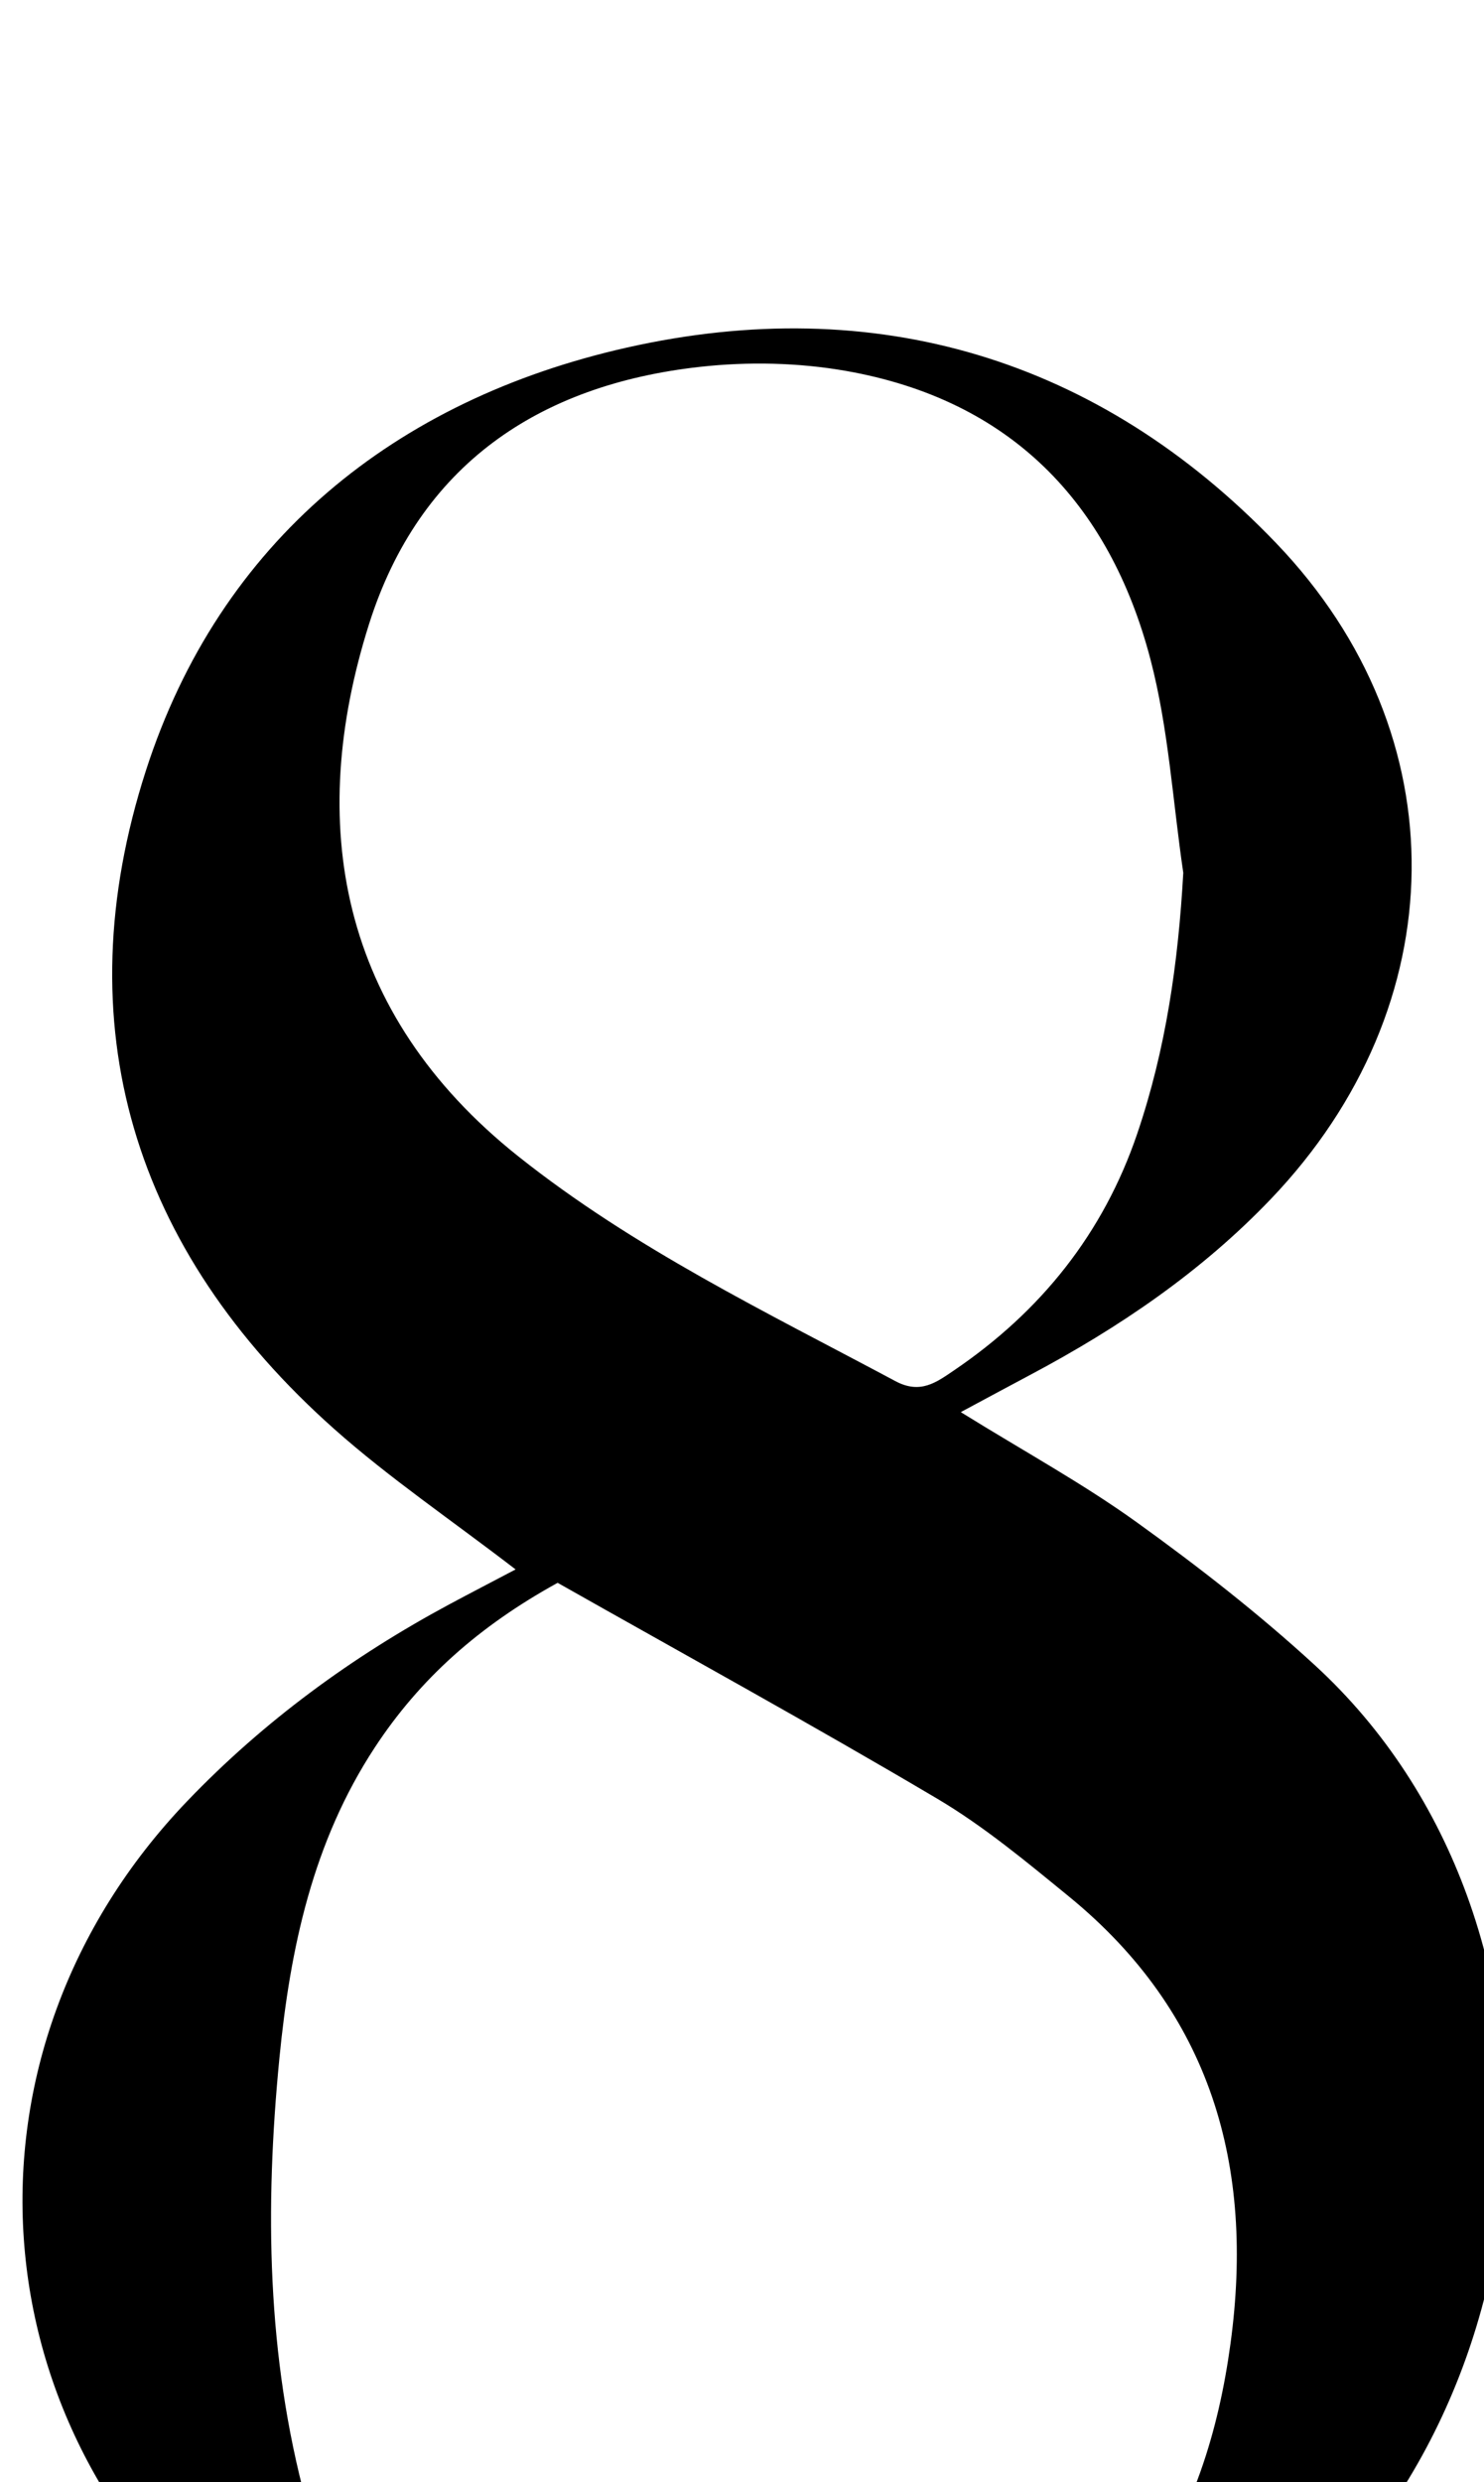 <?xml version="1.0" encoding="iso-8859-1"?>
<!-- Generator: Adobe Illustrator 25.2.1, SVG Export Plug-In . SVG Version: 6.00 Build 0)  -->
<svg version="1.1" xmlns="http://www.w3.org/2000/svg" xmlns:xlink="http://www.w3.org/1999/xlink" x="0px" y="0px"
	 viewBox="0 0 126.251 211.015" style="enable-background:new 0 0 126.251 211.015;" xml:space="preserve">
<g>
	<path d="M43.864,133.414c-5.487-4.214-10.731-7.762-15.424-11.931C11.307,106.265,5.445,87.109,12.415,65.5
		c6.289-19.498,21.203-31.518,40.91-35.952c21.077-4.742,40.123,0.865,55.247,16.626c15.664,16.324,15.206,39.362-0.432,55.729
		c-5.926,6.203-12.935,10.961-20.482,14.967c-1.856,0.985-3.705,1.985-5.921,3.172c5.427,3.36,10.396,6.075,14.959,9.355
		c5.258,3.78,10.404,7.79,15.172,12.165c23.904,21.936,21.129,64.542-5.83,84.313c-23.885,17.517-62.123,17.497-85.098-0.614
		c-23.274-18.346-25.505-50.799-4.991-72.173c6.519-6.792,14.01-12.262,22.278-16.706C39.978,135.444,41.743,134.531,43.864,133.414
		z M47.44,134.553c-6.715,3.698-11.732,8.175-15.555,13.998c-5.271,8.029-7.2,17.055-8.117,26.433
		c-1.241,12.691-1.071,25.309,2.279,37.679c3.072,11.343,10.261,18.783,21.82,21.753c7.361,1.891,14.853,2.239,22.313,1.28
		c11.046-1.42,20.204-6.388,26.801-15.623c4.471-6.259,6.682-13.341,7.705-20.858c2.051-15.066-1.628-28.105-13.762-38.008
		c-3.605-2.942-7.228-5.961-11.213-8.317C69.119,146.627,58.325,140.706,47.44,134.553z M100.667,74.194
		c-0.896-6.063-1.251-12.268-2.797-18.16C94.362,42.67,85.885,33.976,71.976,31.532c-4.043-0.71-8.332-0.8-12.417-0.347
		c-13.747,1.523-23.884,8.365-28.159,21.856c-5.345,16.868-2.648,33.063,12.704,45.267c9.842,7.824,21.086,13.233,32.079,19.104
		c2.118,1.131,3.478,0.099,4.971-0.913c7.387-5.007,12.712-11.642,15.596-20.129C99.183,89.215,100.241,81.839,100.667,74.194z"/>
</g>
</svg>
